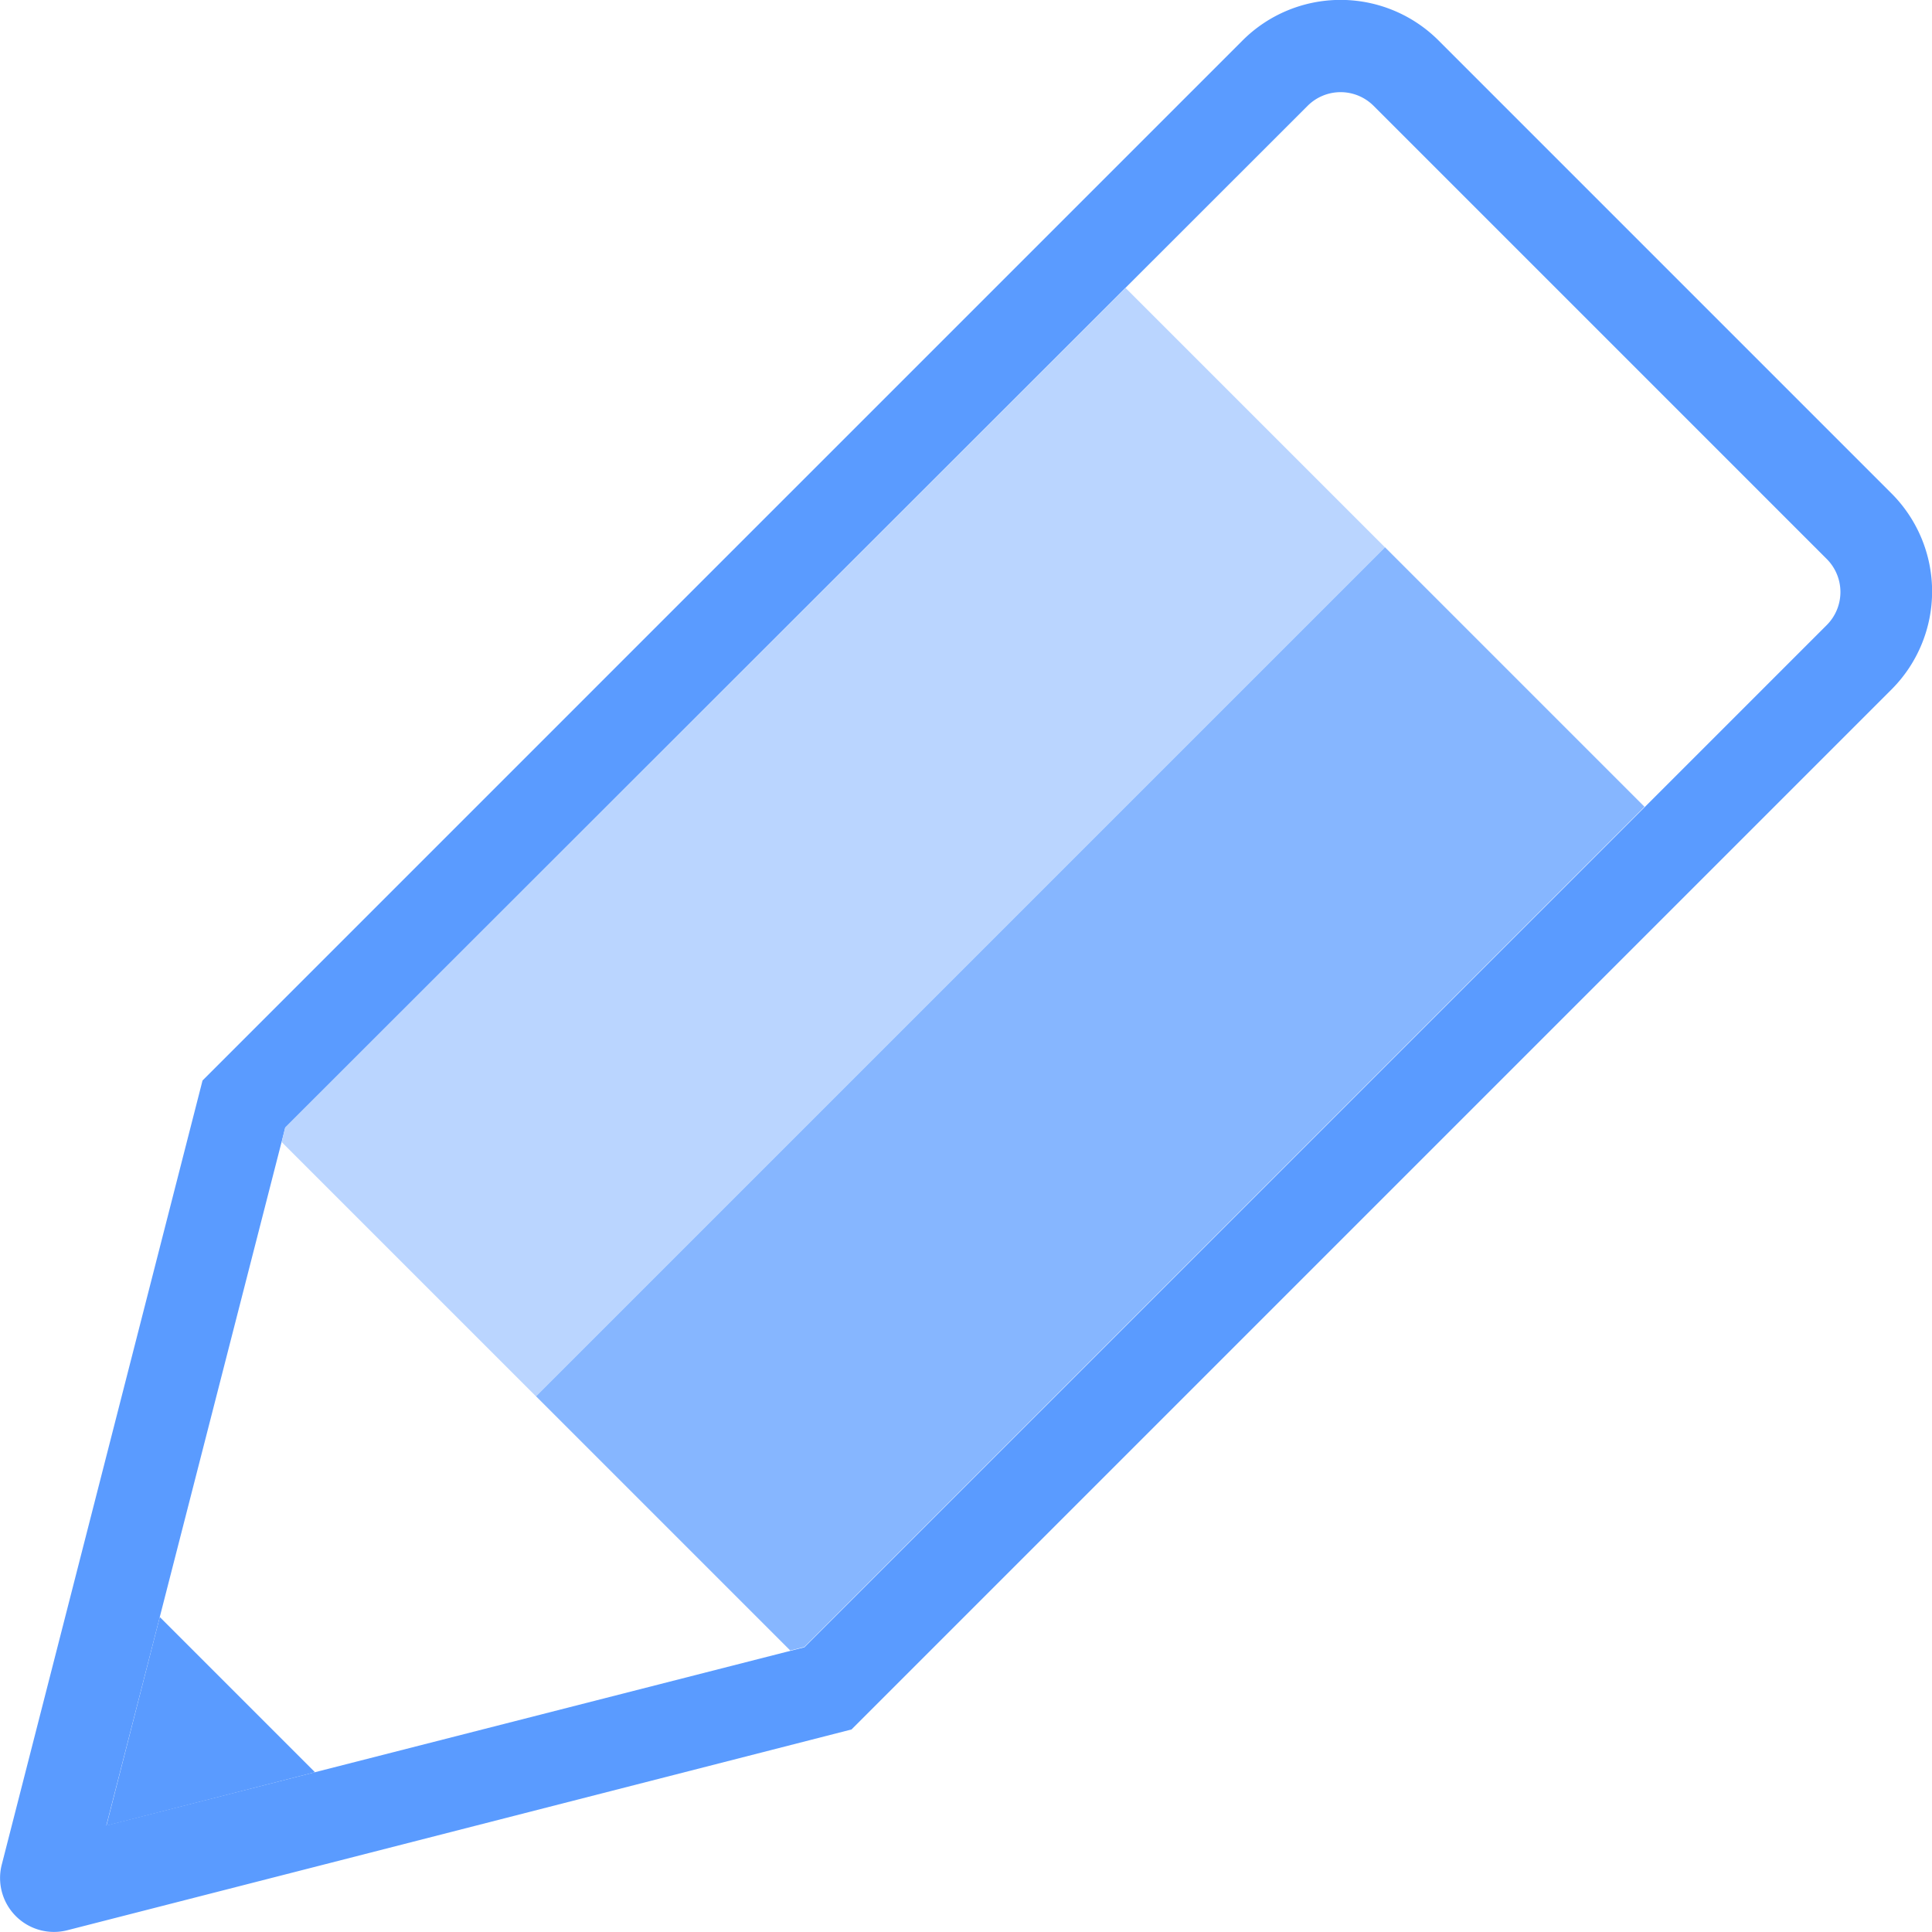 <svg xmlns="http://www.w3.org/2000/svg" width="18.353" height="18.353"><path data-name="Path 5725" d="M17.97 6.548l-9.881 9.881-7.448 1.907a.512.512 0 01-.624-.624l1.907-7.448L11.805.383a1.317 1.317 0 011.859 0l4.305 4.305a1.317 1.317 0 01.001 1.86zm-10.328 9.1l9.712-9.711a.444.444 0 000-.626l-4.306-4.306a.443.443 0 00-.626 0L2.71 10.711l-1.7 6.63z" fill="#5a9bff"/><path data-name="Path 5726" d="M13.157 5.198l2.465 2.465 1.732-1.73a.444.444 0 000-.626l-4.306-4.306a.443.443 0 00-.626 0l-1.73 1.73 2.466 2.466z" fill="none"/><path data-name="Path 5727" d="M5.091 13.263l2.416 2.416.134-.034 7.981-7.981-2.466-2.466z" fill="#86b6ff"/><path data-name="Path 5728" d="M2.676 10.849l2.416 2.416L13.157 5.2l-2.466-2.466-7.983 7.979z" fill="#bad5ff"/><path data-name="Path 5729" d="M5.091 13.263L2.675 10.85l-1.664 6.5 6.5-1.664-2.416-2.416z" fill="none"/><path data-name="Path 5730" d="M1.011 17.343l1.981-.508-1.474-1.474z" fill="#5a9bff"/></svg>